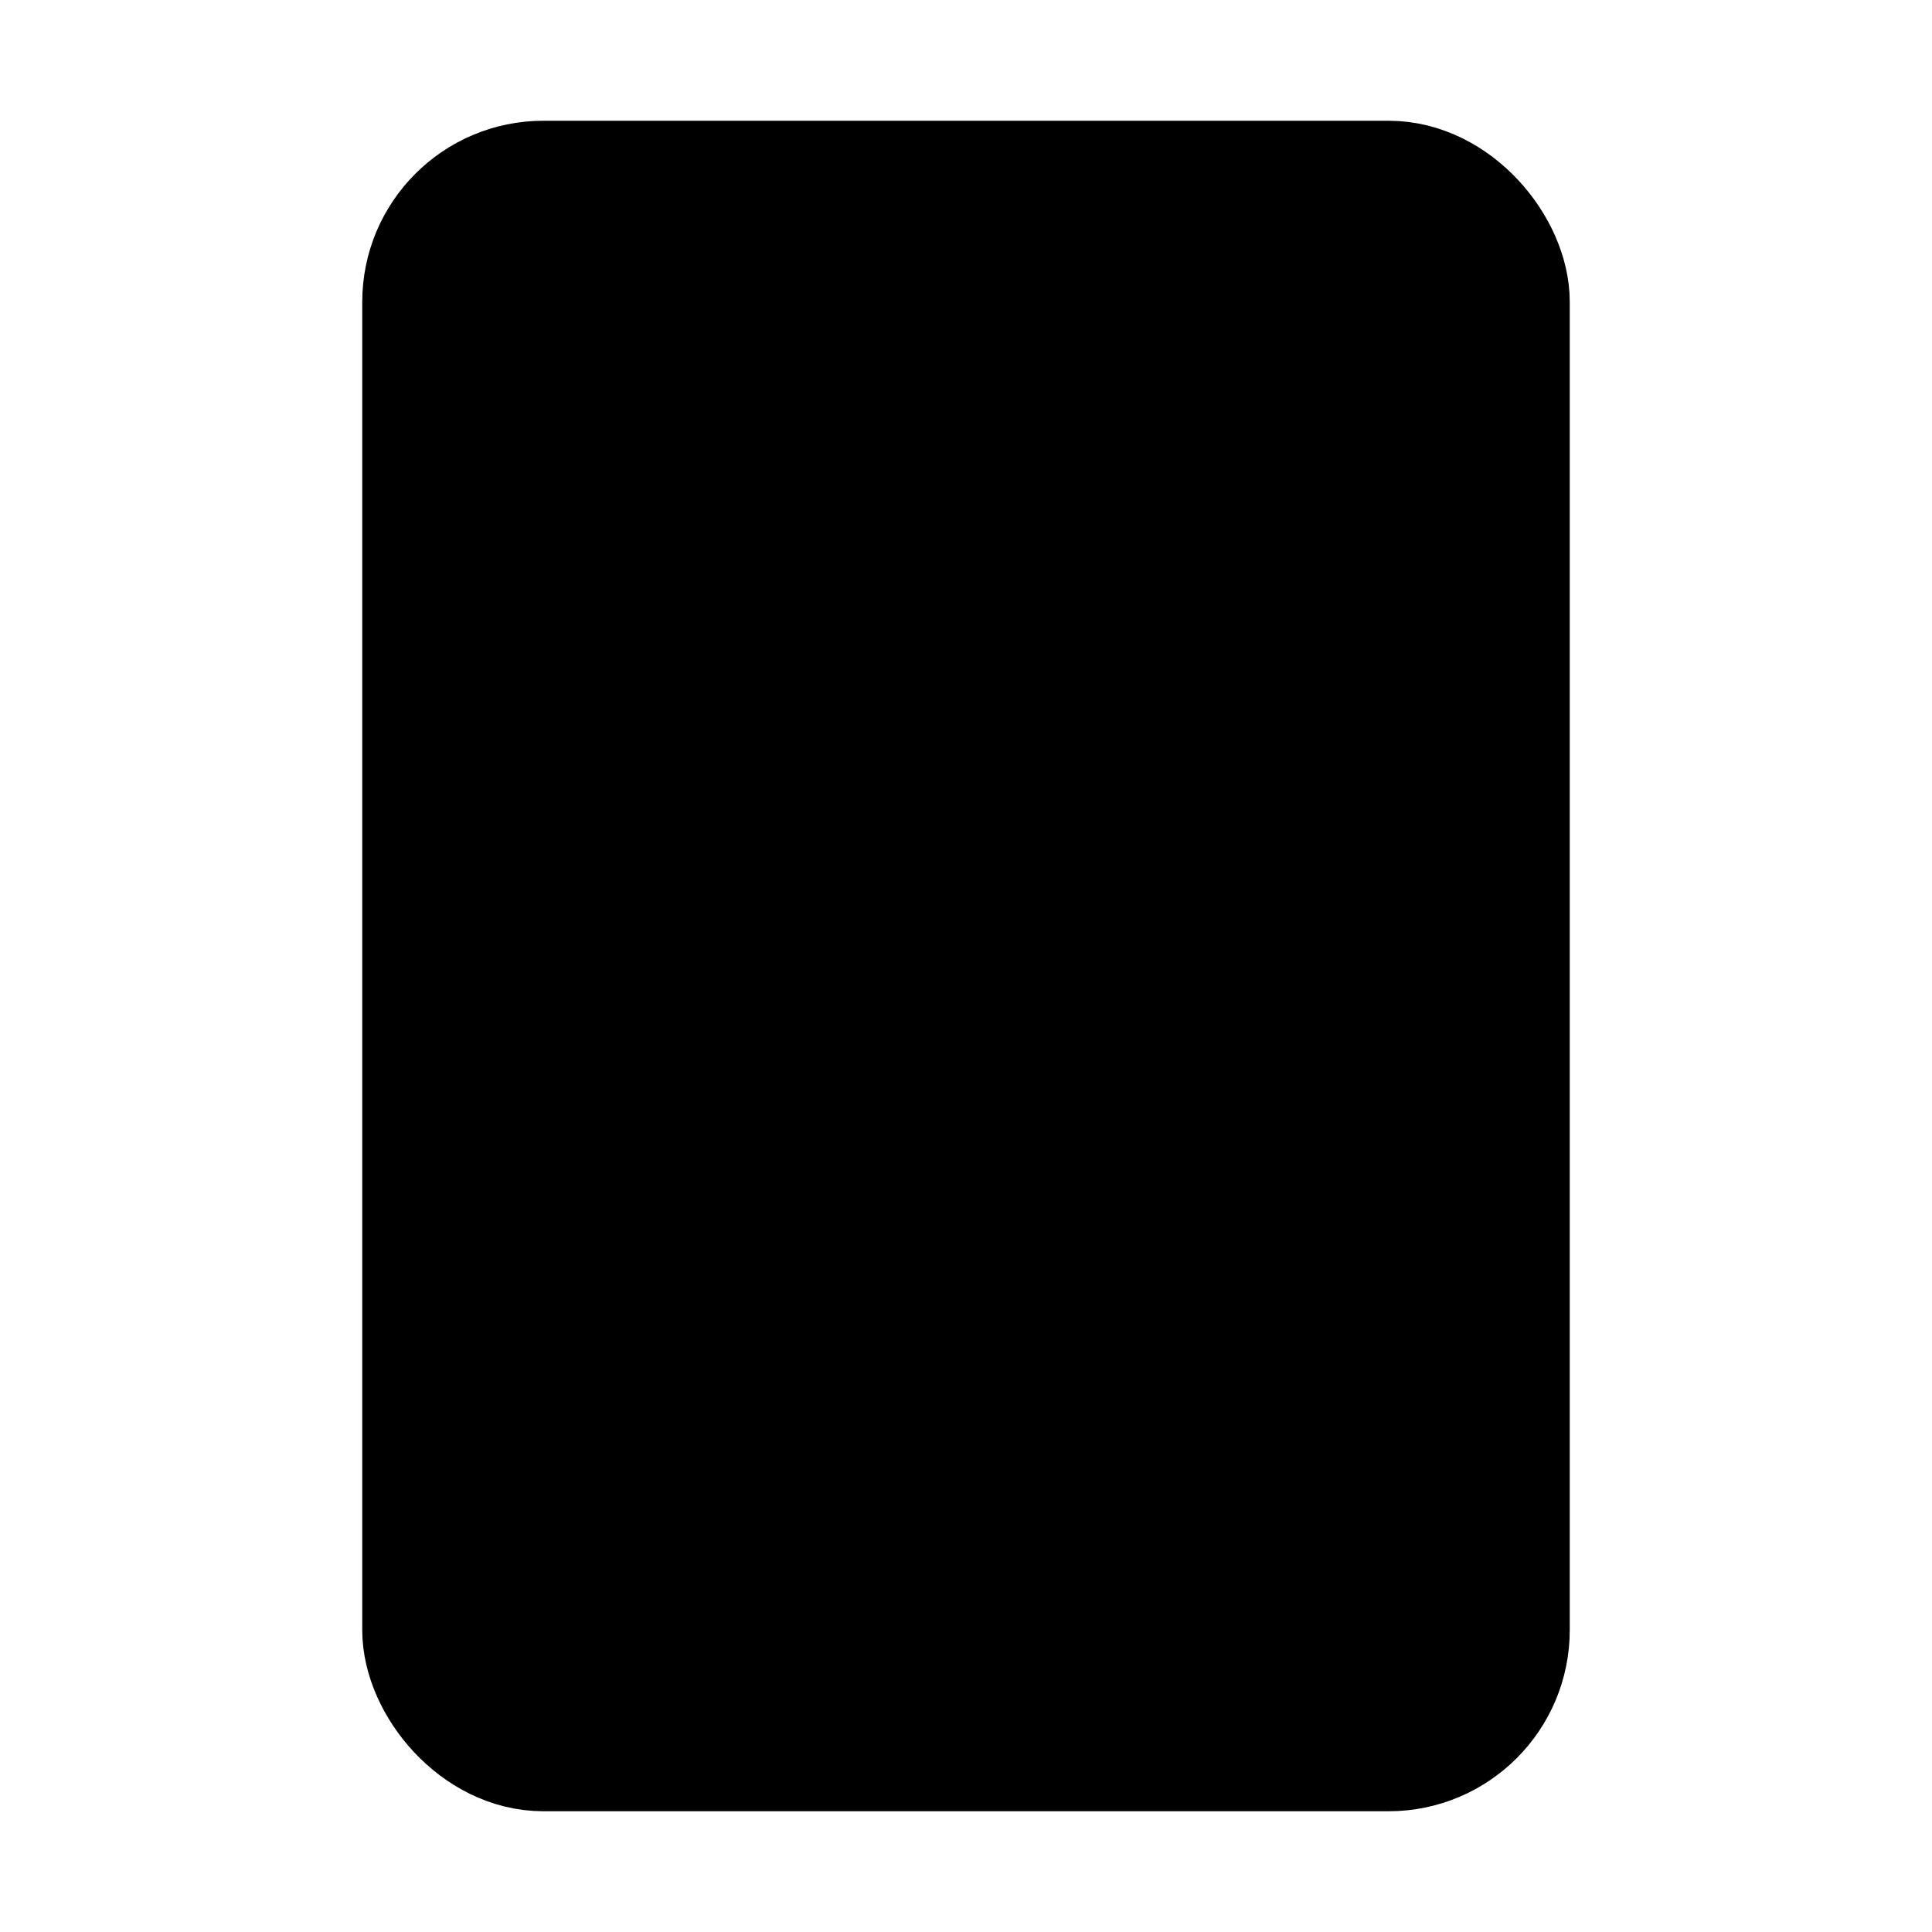 <svg xmlns="http://www.w3.org/2000/svg" width="24" height="24" viewBox="0 0 512 512">
    <rect x="112" y="48" width="288" height="416" rx="32" ry="32" style="stroke:currentColor;stroke-linecap:round;stroke-linejoin:round;stroke-width:32px"/>
    <rect x="160.01" y="112" width="191.99" height="64" style="stroke:currentColor;stroke-linecap:round;stroke-linejoin:round;stroke-width:32px"/>
    <circle cx="168" cy="248" r="24"/>
    <circle cx="256" cy="248" r="24"/>
    <circle cx="344" cy="248" r="24"/>
    <circle cx="168" cy="328" r="24"/>
    <circle cx="256" cy="328" r="24"/>
    <circle cx="168" cy="408" r="24"/>
    <circle cx="256" cy="408" r="24"/>
    <rect x="320" y="304" width="48" height="128" rx="24" ry="24"/>
</svg>